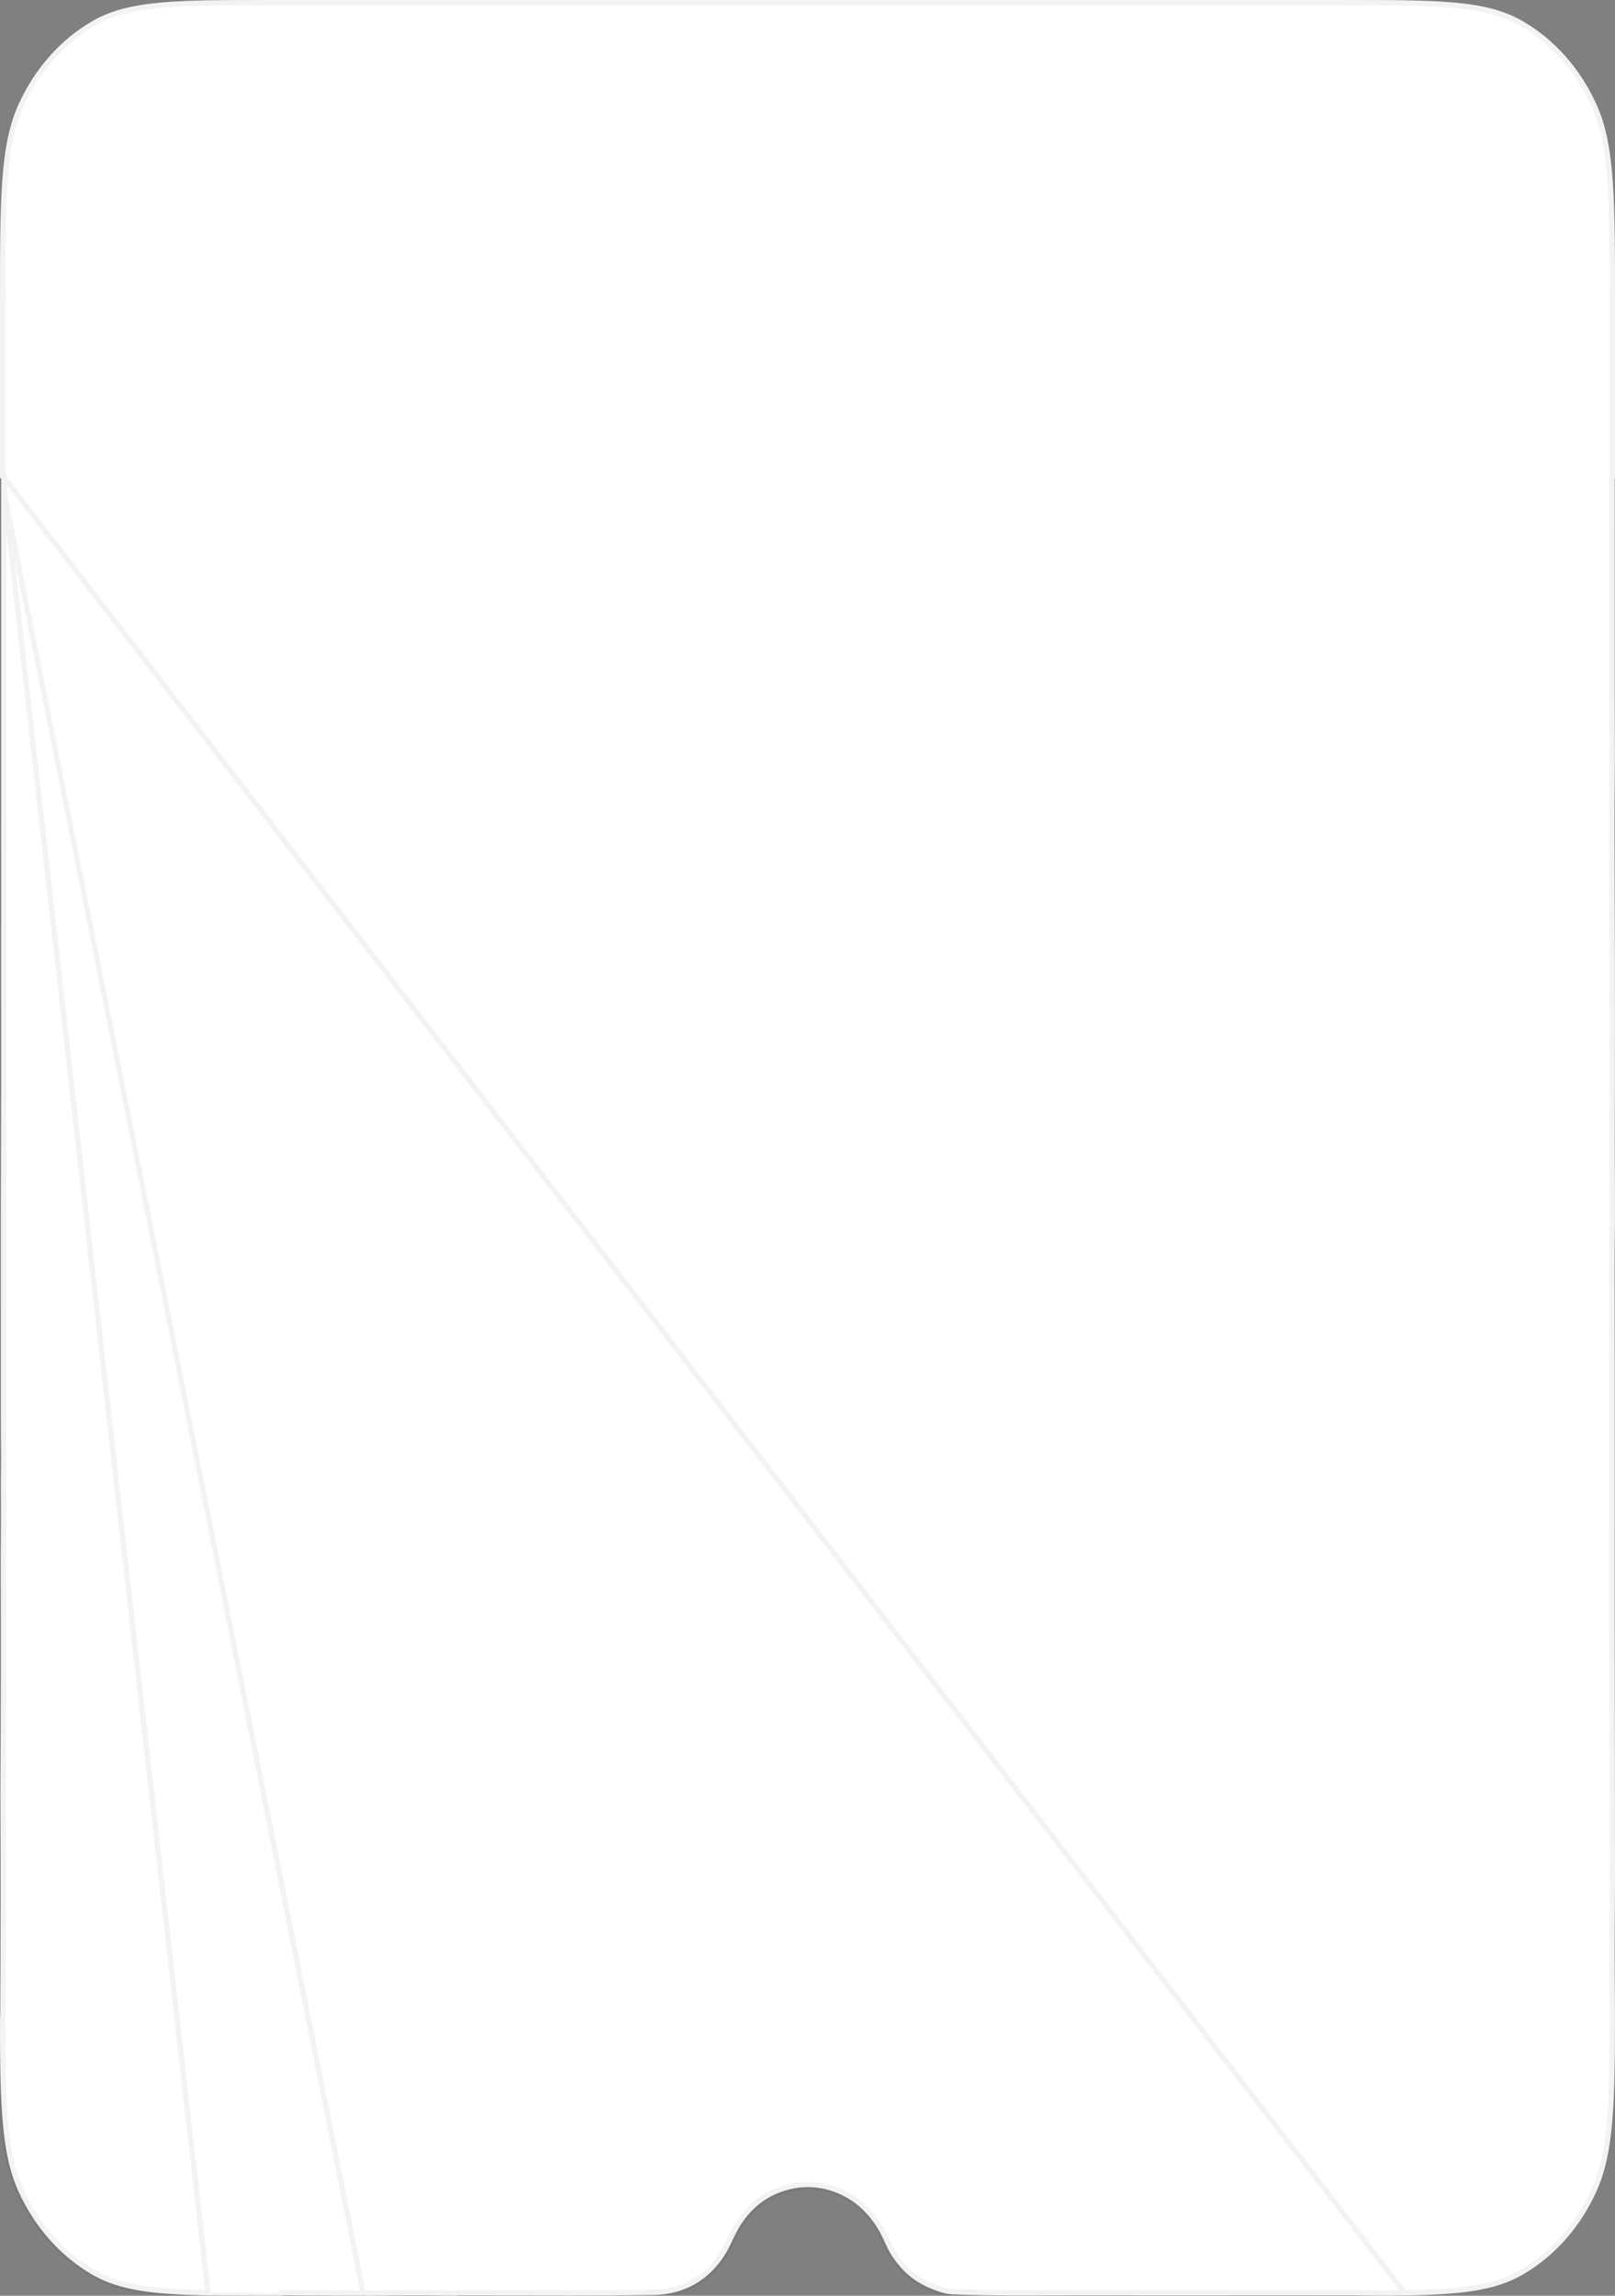 <svg width="304" height="432" viewBox="0 0 304 432" fill="none" xmlns="http://www.w3.org/2000/svg">
<rect x="0" y="0" width="304" height="432" fill="#808080" stroke="none"/>
<path d="M300.512 19.656C304 27.357 304 37.438 304 57.6V90H303.94C303.935 103.486 303.937 118.217 303.946 134.193C303.947 135.53 303.952 136.852 303.958 138.179L303.958 138.182C303.971 141.248 303.984 144.334 303.938 147.661C303.893 150.951 303.891 157.771 303.933 168.119C303.994 183.371 303.998 198.555 303.946 213.67C303.937 216.187 303.953 218.691 303.968 221.197C303.99 224.847 304.013 228.503 303.962 232.216C303.907 236.232 303.918 241.884 303.93 248.091L303.93 248.092C303.937 251.406 303.944 254.877 303.941 258.343C303.916 290.222 303.936 321.325 303.998 351.651C304.004 353.626 303.997 355.589 303.977 357.542C303.923 363.362 303.92 369.324 303.967 375.427C303.984 377.578 303.989 379.538 303.98 381.309C303.972 382.968 303.967 384.661 303.964 386.389C303.831 398.908 303.23 406.348 300.514 412.344C297.446 419.118 292.551 424.625 286.53 428.076C281.416 431.008 275.121 431.749 264.791 431.937C264.472 431.931 264.153 431.929 263.832 431.938C261.788 431.994 259.717 431.97 257.672 431.947L257.608 431.946L257.576 431.946C256.516 431.933 255.462 431.921 254.423 431.92C243.116 431.918 231.627 431.922 219.957 431.931C219.13 431.934 218.312 431.934 217.503 431.931C209.448 431.912 201.415 431.916 193.406 431.94C187.473 431.958 182.75 431.886 179.236 431.726C178.019 431.669 176.45 431.205 174.53 430.334C171.747 429.072 169.468 427.012 167.695 424.155C167.282 423.493 166.918 422.709 166.548 421.909C166.225 421.213 165.896 420.506 165.526 419.858C163.503 416.323 160.778 413.893 157.349 412.566C154.339 411.402 151.296 411.24 148.22 412.081C144.352 413.134 141.325 415.479 139.14 419.115C138.763 419.743 138.371 420.495 137.963 421.37C137.45 422.471 137.085 423.209 136.867 423.584C134.535 427.62 131.277 430.199 127.092 431.319C126.588 431.453 125.921 431.58 125.09 431.702C124.477 431.793 123.804 431.844 123.074 431.855C117.94 431.931 112.806 431.964 107.672 431.953C100.666 431.937 93.473 431.928 86.091 431.926C86.078 431.926 86.065 431.928 86.054 431.931C86.04 431.936 86.027 431.943 86.015 431.953C85.996 431.97 85.974 431.979 85.952 431.979C80.211 431.904 74.568 431.911 69.023 432H68.973C68.816 431.999 68.667 431.975 68.528 431.929C68.504 431.921 68.478 431.92 68.452 431.926L68.443 431.929C68.437 431.934 68.434 431.94 68.434 431.949C68.434 431.965 68.427 431.973 68.413 431.973C63.357 431.949 58.303 431.931 53.249 431.92C53.182 431.92 53.126 431.937 53.07 431.955C53.016 431.971 52.962 431.988 52.898 431.988C48.324 431.973 43.764 431.956 39.218 431.937C28.873 431.75 22.572 431.01 17.454 428.076C11.433 424.625 6.537 419.118 3.469 412.344C0.59 405.988 0.088 398.009 0 384.078C0.003 382.659 0.005 381.239 0.006 379.819C0.006 379.709 0.016 379.608 0.026 379.504L0.028 379.487C0.037 379.389 0.047 379.287 0.048 379.175C0.135 364.776 0.149 351.924 0.09 340.616C0.079 338.602 0.08 336.639 0.093 334.726C0.174 321.562 0.193 308.439 0.147 295.355C0.141 293.404 0.154 291.396 0.167 289.367L0.167 289.323C0.186 286.486 0.204 283.609 0.171 280.788C0.155 279.559 0.159 278.333 0.181 277.108C0.206 275.793 0.212 274.565 0.2 273.426C0.174 270.892 0.161 268.341 0.163 265.772C0.17 256.01 0.168 246.455 0.158 237.107C0.151 231.919 0.156 226.879 0.174 221.986C0.212 211.509 0.224 200.913 0.21 190.196C0.208 189.466 0.208 188.73 0.208 187.988C0.216 155.324 0.219 122.662 0.218 90H0V57.6C0 37.438 0 27.357 3.488 19.656C6.556 12.883 11.451 7.375 17.472 3.924C24.317 0 33.278 0 51.2 0L252.8 0C270.722 0 279.683 0 286.528 3.924C292.549 7.375 297.444 12.883 300.512 19.656Z" fill="white"/>
<path d="M68.443 431.929C68.437 431.934 68.434 431.94 68.434 431.949C68.434 431.965 68.427 431.973 68.413 431.973C63.357 431.949 58.303 431.931 53.249 431.92C53.221 431.92 53.194 431.923 53.169 431.928C53.135 431.935 53.102 431.945 53.07 431.955M68.443 431.929L0.218 90C0.219 122.662 0.216 155.324 0.208 187.988V188.02C0.208 188.752 0.208 189.477 0.21 190.196C0.224 200.913 0.212 211.509 0.174 221.986C0.156 226.879 0.151 231.919 0.158 237.107C0.168 246.455 0.17 256.01 0.163 265.772C0.161 268.341 0.174 270.892 0.2 273.426C0.212 274.565 0.206 275.793 0.181 277.108C0.159 278.333 0.155 279.559 0.171 280.788C0.204 283.609 0.186 286.486 0.167 289.323L0.167 289.367V289.372C0.154 291.399 0.141 293.406 0.147 295.355C0.193 308.439 0.174 321.562 0.093 334.726C0.08 336.639 0.079 338.602 0.09 340.616C0.149 351.924 0.135 364.776 0.048 379.174C0.047 379.287 0.037 379.389 0.028 379.487L0.026 379.504L0.025 379.509C0.016 379.611 0.006 379.711 0.006 379.819C0.005 381.239 0.003 382.659 0 384.078C0.088 398.009 0.59 405.988 3.469 412.344C6.537 419.118 11.433 424.625 17.454 428.076C22.572 431.01 28.873 431.75 39.218 431.937M68.443 431.929L68.452 431.926C68.478 431.92 68.504 431.921 68.528 431.929C68.55 431.936 68.572 431.943 68.595 431.949C68.702 431.979 68.814 431.995 68.931 431.999M68.443 431.929L68.931 431.999M53.07 431.955L53.062 431.957C53.01 431.972 52.959 431.988 52.898 431.988M53.07 431.955L52.93 431.475L52.923 431.477C52.983 431.458 53.102 431.42 53.249 431.42H53.25C58.245 431.431 63.241 431.449 68.238 431.472M53.07 431.955L52.917 431.479L52.91 431.481L52.895 431.485C52.891 431.486 52.888 431.487 52.886 431.488M52.898 431.988C48.324 431.973 43.764 431.956 39.218 431.937M52.898 431.988L52.9 431.488C52.895 431.488 52.89 431.488 52.886 431.488M52.898 431.988V431.488C52.892 431.488 52.888 431.488 52.884 431.488C52.88 431.489 52.879 431.489 52.881 431.489C52.882 431.489 52.883 431.488 52.886 431.488M39.218 431.937L39.227 431.437C39.226 431.437 39.225 431.437 39.225 431.437C28.877 431.25 22.697 430.505 17.703 427.642C11.779 424.247 6.952 418.823 3.924 412.138C1.097 405.895 0.588 398.027 0.5 384.076C0.503 382.657 0.505 381.238 0.506 379.819C0.506 379.772 0.508 379.726 0.513 379.675C0.516 379.637 0.519 379.598 0.524 379.552L0.525 379.535L0.526 379.531C0.535 379.435 0.547 379.314 0.548 379.179L0.548 379.178C0.635 364.777 0.649 351.923 0.59 340.613C0.579 338.602 0.58 336.641 0.593 334.729C0.674 321.564 0.693 308.439 0.647 295.353C0.641 293.409 0.654 291.407 0.667 289.381L0.667 289.37L0.667 289.326C0.686 286.49 0.704 283.609 0.671 280.782V280.781C0.655 279.558 0.659 278.337 0.681 277.117C0.706 275.798 0.712 274.565 0.7 273.42C0.674 270.889 0.661 268.339 0.663 265.773C0.67 256.01 0.668 246.455 0.658 237.107C0.651 231.919 0.656 226.88 0.674 221.988C0.712 211.51 0.724 200.913 0.71 190.195V190.195C0.708 189.476 0.708 188.752 0.708 188.02V187.988C0.716 155.324 0.719 122.662 0.718 90L0.718 89.5H0.5M39.218 431.937L0.5 89.5M0.5 89.5V57.6C0.5 47.512 0.5 39.972 0.935 33.992C1.369 28.015 2.234 23.636 3.943 19.863C6.971 13.177 11.797 7.753 17.721 4.358C21.056 2.446 24.928 1.476 30.228 0.988C35.536 0.5 42.23 0.5 51.2 0.5L252.8 0.5C261.77 0.5 268.464 0.5 273.772 0.988C279.072 1.476 282.944 2.446 286.279 4.358C292.202 7.753 297.029 13.177 300.057 19.863C301.766 23.636 302.631 28.015 303.065 33.992C303.5 39.972 303.5 47.512 303.5 57.6V89.5H303.441L303.44 90C303.435 103.486 303.437 118.218 303.446 134.194C303.447 135.531 303.452 136.854 303.458 138.181L303.458 138.181L303.458 138.184C303.471 141.251 303.484 144.333 303.438 147.654C303.393 150.95 303.391 157.774 303.433 168.121C303.494 183.371 303.498 198.554 303.446 213.668L303.846 213.67L303.446 213.668C303.437 216.188 303.453 218.694 303.468 221.201C303.491 224.851 303.513 228.502 303.462 232.209L303.962 232.216L303.462 232.209C303.407 236.229 303.418 241.884 303.43 248.088L303.43 248.092L303.43 248.093C303.437 251.407 303.444 254.878 303.441 258.342C303.416 290.222 303.436 321.325 303.498 351.652L303.498 351.653C303.504 353.625 303.497 355.586 303.477 357.537L303.477 357.537C303.423 363.36 303.42 369.325 303.467 375.431L303.928 375.427L303.467 375.431C303.484 377.58 303.489 379.538 303.48 381.306C303.472 382.965 303.467 384.658 303.464 386.386C303.331 398.916 302.725 406.251 300.059 412.138C297.031 418.823 292.204 424.247 286.281 427.642C281.292 430.502 275.12 431.249 264.79 431.437C264.472 431.431 264.147 431.429 263.818 431.438C261.785 431.494 259.725 431.47 257.678 431.447L257.614 431.446L257.614 431.446L257.582 431.446H257.581H257.578C256.52 431.433 255.465 431.421 254.423 431.42C243.115 431.418 231.626 431.422 219.956 431.431H219.955C219.13 431.434 218.313 431.434 217.504 431.431C209.448 431.412 201.414 431.416 193.404 431.44C187.475 431.458 182.761 431.386 179.259 431.226C178.136 431.174 176.635 430.739 174.737 429.879C172.053 428.661 169.846 426.673 168.12 423.892L168.119 423.891C167.726 423.26 167.375 422.505 167.002 421.699L167.001 421.698L167 421.696C166.679 421.005 166.342 420.279 165.96 419.61L165.96 419.61C163.886 415.987 161.077 413.473 157.53 412.099L157.529 412.099C154.421 410.898 151.269 410.73 148.088 411.598M0.5 89.5L264.791 431.937C264.472 431.931 264.153 431.929 263.832 431.938C261.788 431.994 259.719 431.97 257.674 431.947H257.672L257.608 431.946L257.576 431.946C256.516 431.933 255.462 431.921 254.423 431.92C243.116 431.918 231.627 431.922 219.957 431.931C219.13 431.934 218.312 431.934 217.503 431.931C209.448 431.912 201.415 431.916 193.406 431.94C187.473 431.958 182.75 431.886 179.236 431.726C178.019 431.669 176.45 431.205 174.53 430.334C171.747 429.072 169.468 427.012 167.695 424.155C167.282 423.493 166.918 422.709 166.548 421.909C166.225 421.214 165.896 420.506 165.526 419.858C163.503 416.323 160.778 413.893 157.349 412.566C154.339 411.402 151.296 411.24 148.22 412.081C144.352 413.134 141.325 415.479 139.14 419.115C138.763 419.743 138.371 420.495 137.963 421.37M148.088 411.598L148.219 412.077L148.089 411.598C148.089 411.598 148.088 411.598 148.088 411.598ZM148.088 411.598C144.088 412.687 140.958 415.119 138.711 418.858L139.104 419.094L138.711 418.858C138.323 419.505 137.923 420.272 137.51 421.159L137.963 421.37M137.963 421.37C137.45 422.471 137.085 423.209 136.867 423.584C134.535 427.62 131.277 430.199 127.092 431.319C126.588 431.453 125.921 431.58 125.09 431.702C124.477 431.793 123.804 431.844 123.074 431.855M137.963 421.37L137.51 421.159C136.996 422.263 136.64 422.98 136.435 423.332L136.434 423.334C134.163 427.265 131.009 429.753 126.963 430.836M126.963 430.836C126.963 430.836 126.963 430.836 126.964 430.836L127.091 431.317L126.963 430.836ZM126.963 430.836C126.485 430.963 125.839 431.087 125.018 431.207L125.016 431.207C124.429 431.295 123.779 431.344 123.067 431.355M123.067 431.355L123.074 431.855M123.067 431.355C117.935 431.431 112.804 431.464 107.673 431.453C100.667 431.437 93.474 431.428 86.091 431.426C86.023 431.426 85.961 431.437 85.908 431.453L85.901 431.455C85.882 431.461 85.862 431.469 85.843 431.477M123.067 431.355C123.066 431.355 123.066 431.355 123.066 431.355L123.074 431.855M123.074 431.855L85.843 431.477M68.931 431.999C68.933 431.981 68.934 431.965 68.934 431.949C68.934 431.963 68.933 431.98 68.932 431.999C68.945 432 68.959 432 68.973 432M68.931 431.999L52.886 431.488M68.973 432V431.5H68.977M68.973 432L68.977 431.5M68.973 432H69.023M68.977 431.5C68.868 431.499 68.771 431.483 68.685 431.455L68.684 431.454C68.571 431.417 68.454 431.414 68.346 431.437L68.31 431.445L68.275 431.458L68.266 431.461L68.238 431.472M68.977 431.5H69.019M68.238 431.472C68.249 431.472 68.26 431.472 68.27 431.472C68.274 431.472 68.277 431.472 68.281 431.472C68.305 431.473 68.329 431.473 68.354 431.473C68.374 431.473 68.395 431.473 68.415 431.473L68.414 431.75L68.414 431.824L68.414 431.851L68.413 431.89L68.413 431.949V431.889V431.85V431.822V431.746V431.473C68.396 431.473 68.376 431.474 68.355 431.477C68.334 431.48 68.311 431.484 68.288 431.49C68.284 431.491 68.281 431.492 68.278 431.493C68.239 431.504 68.198 431.522 68.157 431.548C68.122 431.57 68.087 431.599 68.055 431.635C67.945 431.759 67.934 431.894 67.934 431.949C67.934 431.818 67.985 431.647 68.143 431.529L68.2 431.486L68.238 431.472ZM69.019 431.5C69.017 431.5 69.016 431.5 69.015 431.5L69.023 432M69.019 431.5C74.531 431.412 80.139 431.404 85.843 431.477M69.019 431.5H69.023V432M69.023 432C74.568 431.911 80.211 431.904 85.952 431.979M85.843 431.477C85.792 431.499 85.741 431.53 85.692 431.571M85.843 431.477C85.865 431.477 85.887 431.478 85.908 431.478C85.911 431.478 85.913 431.478 85.915 431.478C85.93 431.478 85.944 431.478 85.959 431.479L85.957 431.613L85.957 431.628L85.953 431.88L85.953 431.883L85.952 431.979M85.843 431.477L86.015 431.953C85.996 431.97 85.974 431.979 85.952 431.979M85.952 431.979V431.882V431.878V431.614V431.598V431.479C85.94 431.479 85.928 431.479 85.916 431.48C85.914 431.48 85.912 431.481 85.909 431.481C85.818 431.49 85.744 431.528 85.692 431.571M85.692 431.571L85.683 431.579C85.686 431.576 85.689 431.573 85.692 431.571Z" stroke="black" stroke-opacity="0.05"/>
</svg>
